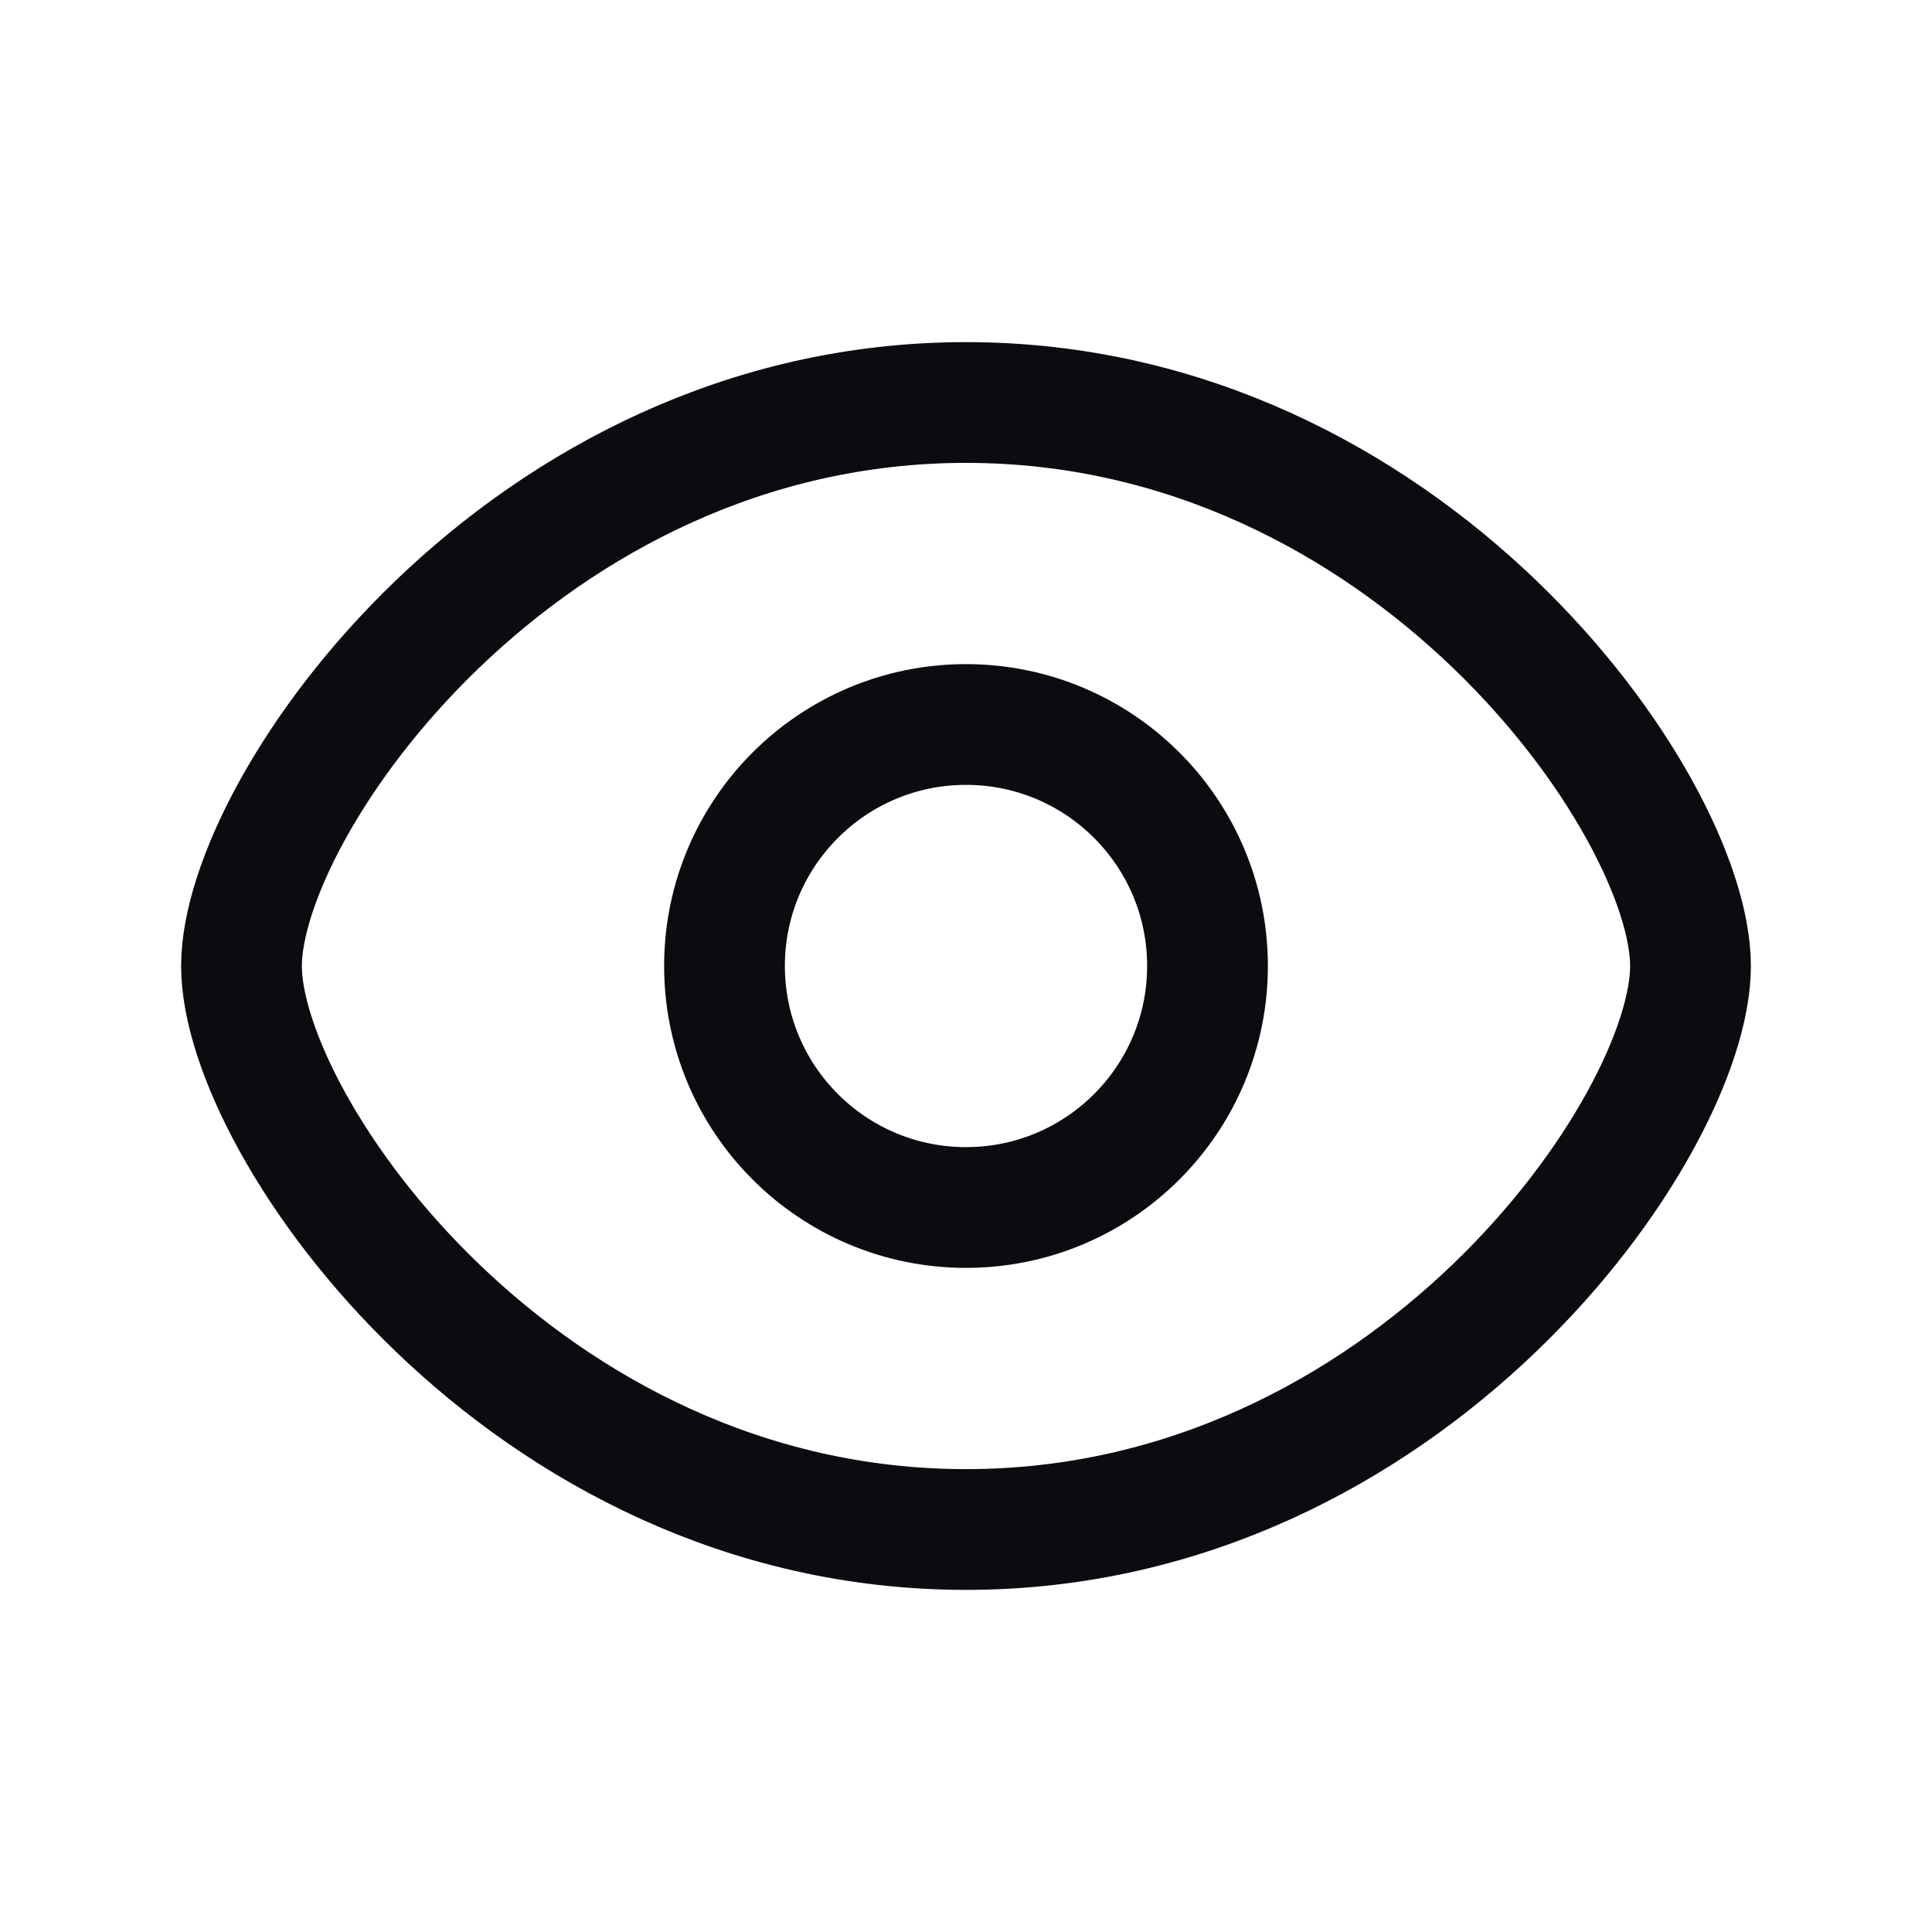 <svg width="24" height="24" viewBox="0 0 24 24" fill="none" xmlns="http://www.w3.org/2000/svg">
<path d="M21 12C21 14 17.5 19 12 19C6.5 19 3 14 3 12C3 10 6.5 5 12 5C17.5 5 21 10 21 12Z" stroke="#0A0C10" stroke-width="1.5" stroke-linecap="round" stroke-linejoin="round"/>
<circle cx="12" cy="12" r="3" stroke="#0A0C10" stroke-width="1.5" stroke-linecap="round" stroke-linejoin="round"/>
</svg>
